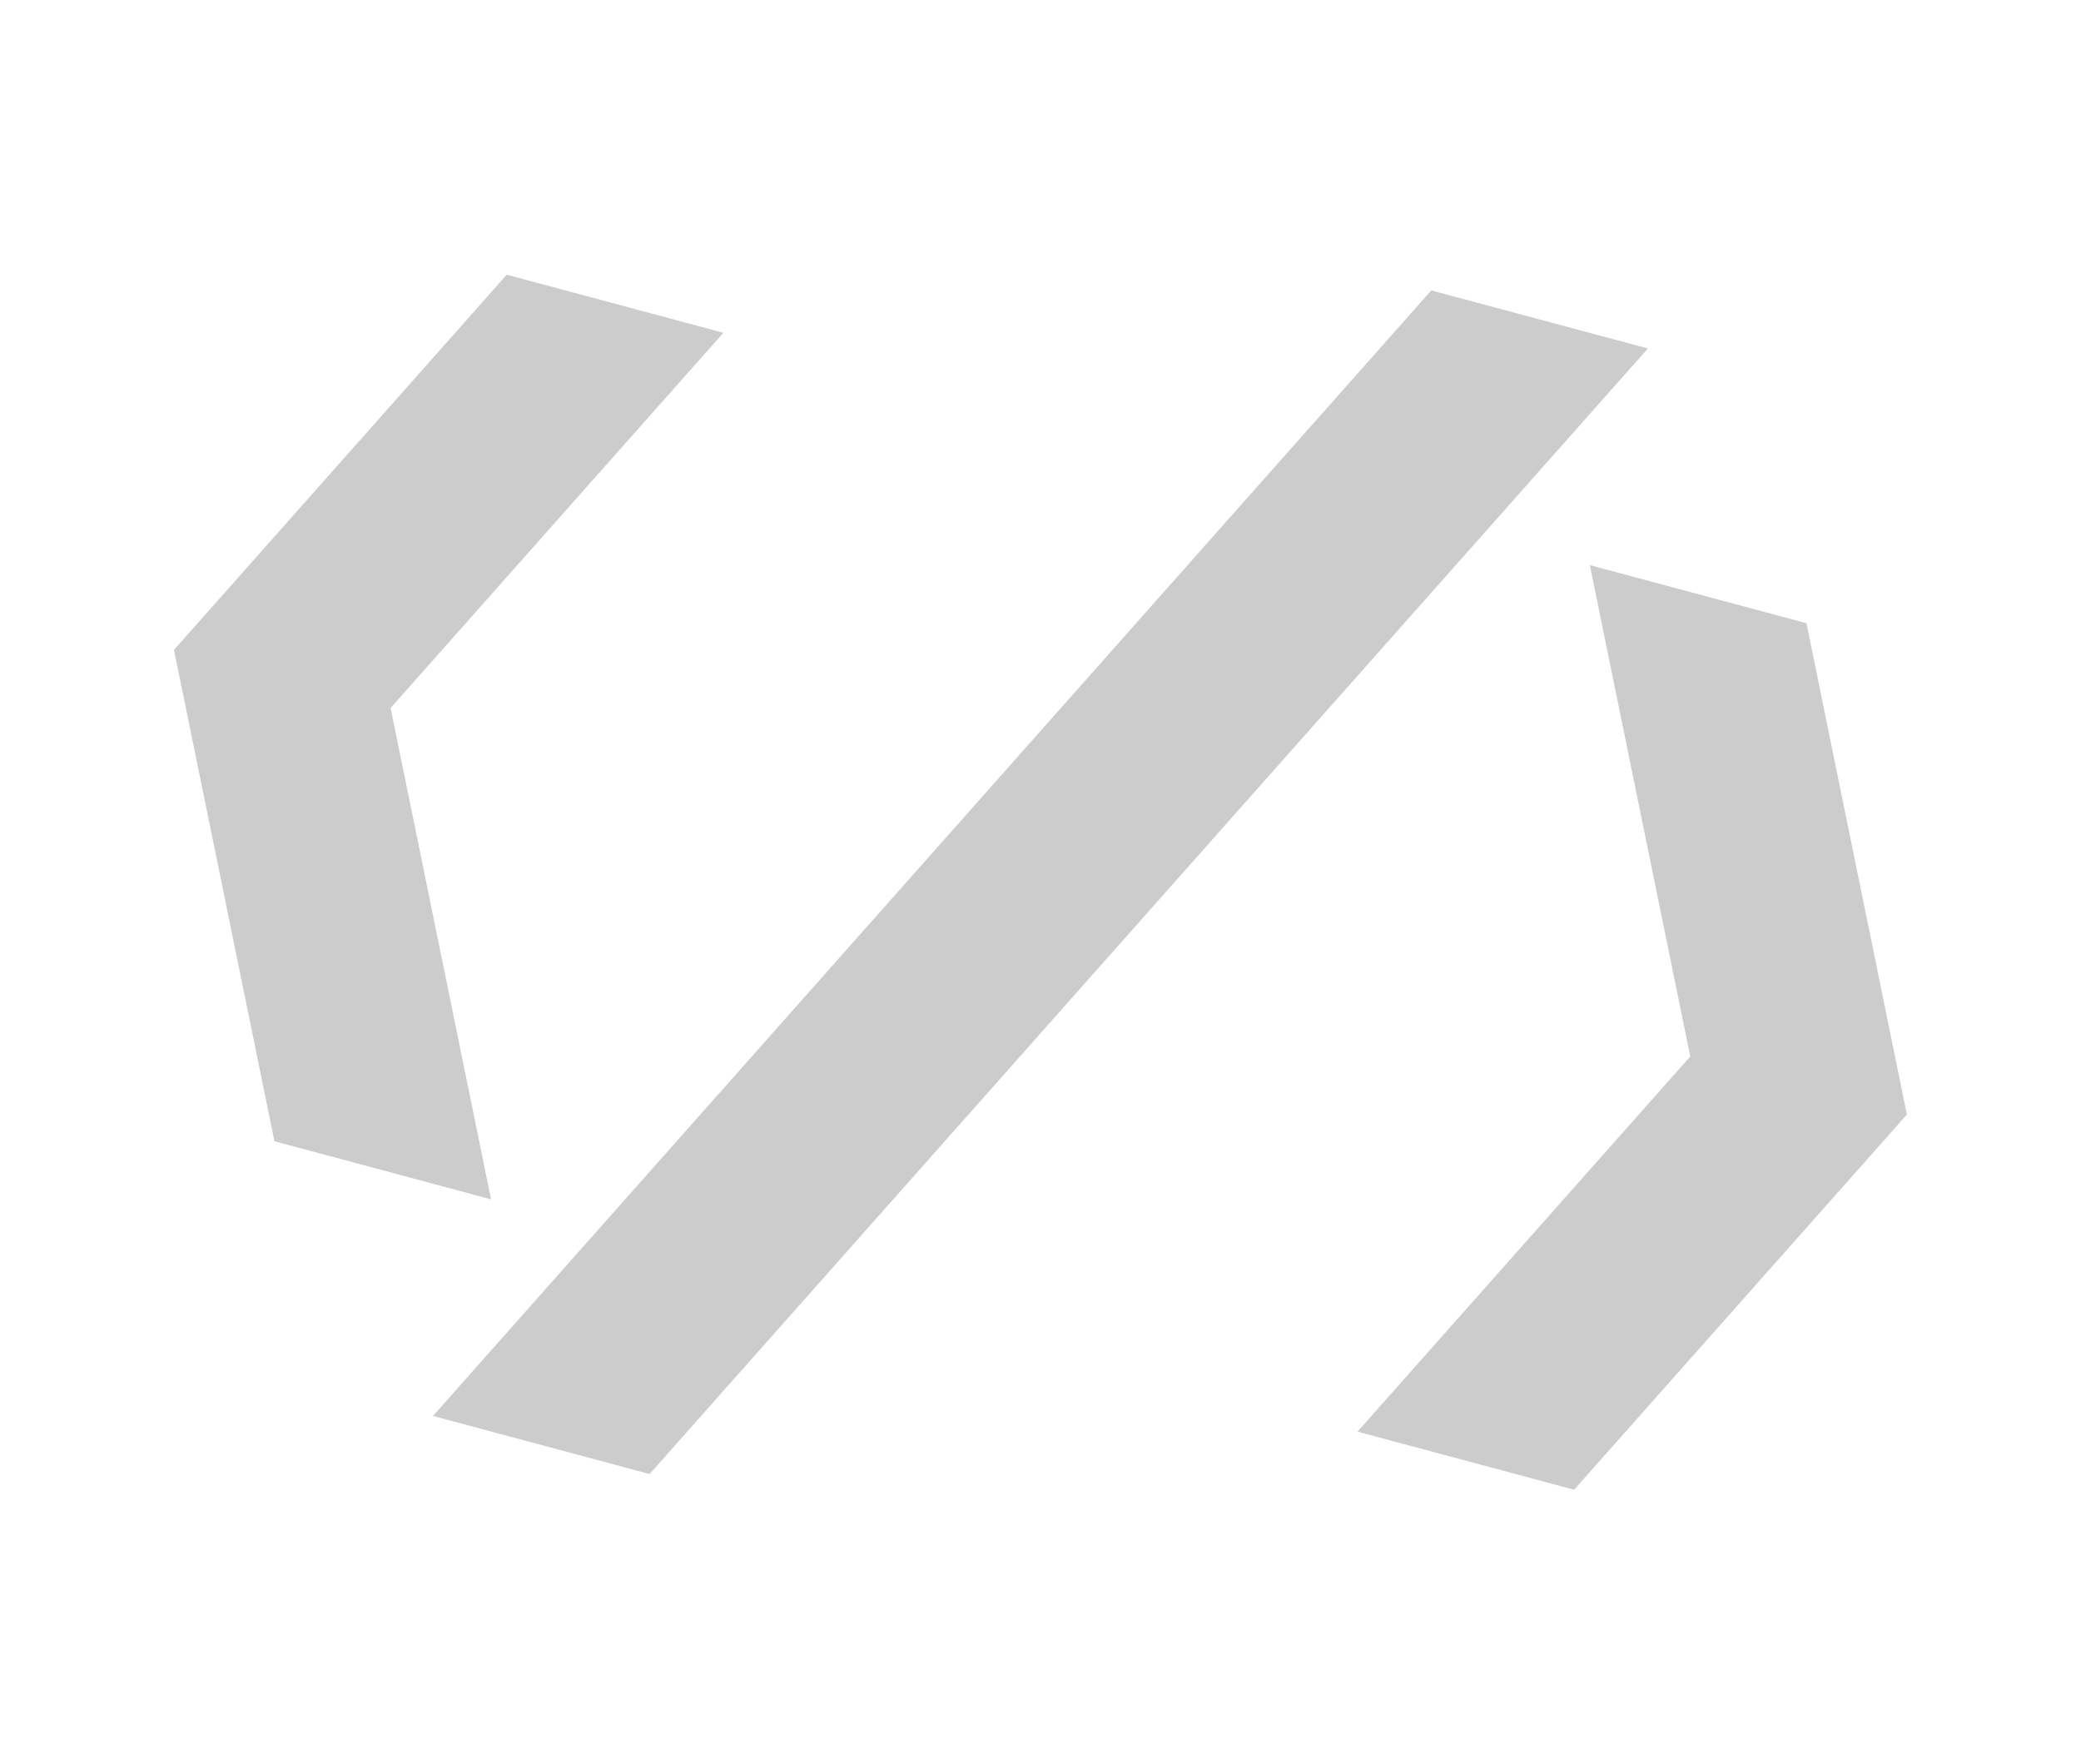 <svg xmlns="http://www.w3.org/2000/svg" width="82.32" height="69.775" viewBox="0 0 82.32 69.775"><path d="M44.352,0,17.741,53.222h8.87L53.222,0ZM8.87,8.87,0,26.611,8.87,44.352h8.87L8.87,26.611,17.741,8.87Zm44.352,0,8.87,17.741-8.87,17.741h8.87l8.87-17.741L62.093,8.87Z" transform="matrix(0.966, 0.259, -0.259, 0.966, 13.775, 0)" opacity="0.2"/></svg>